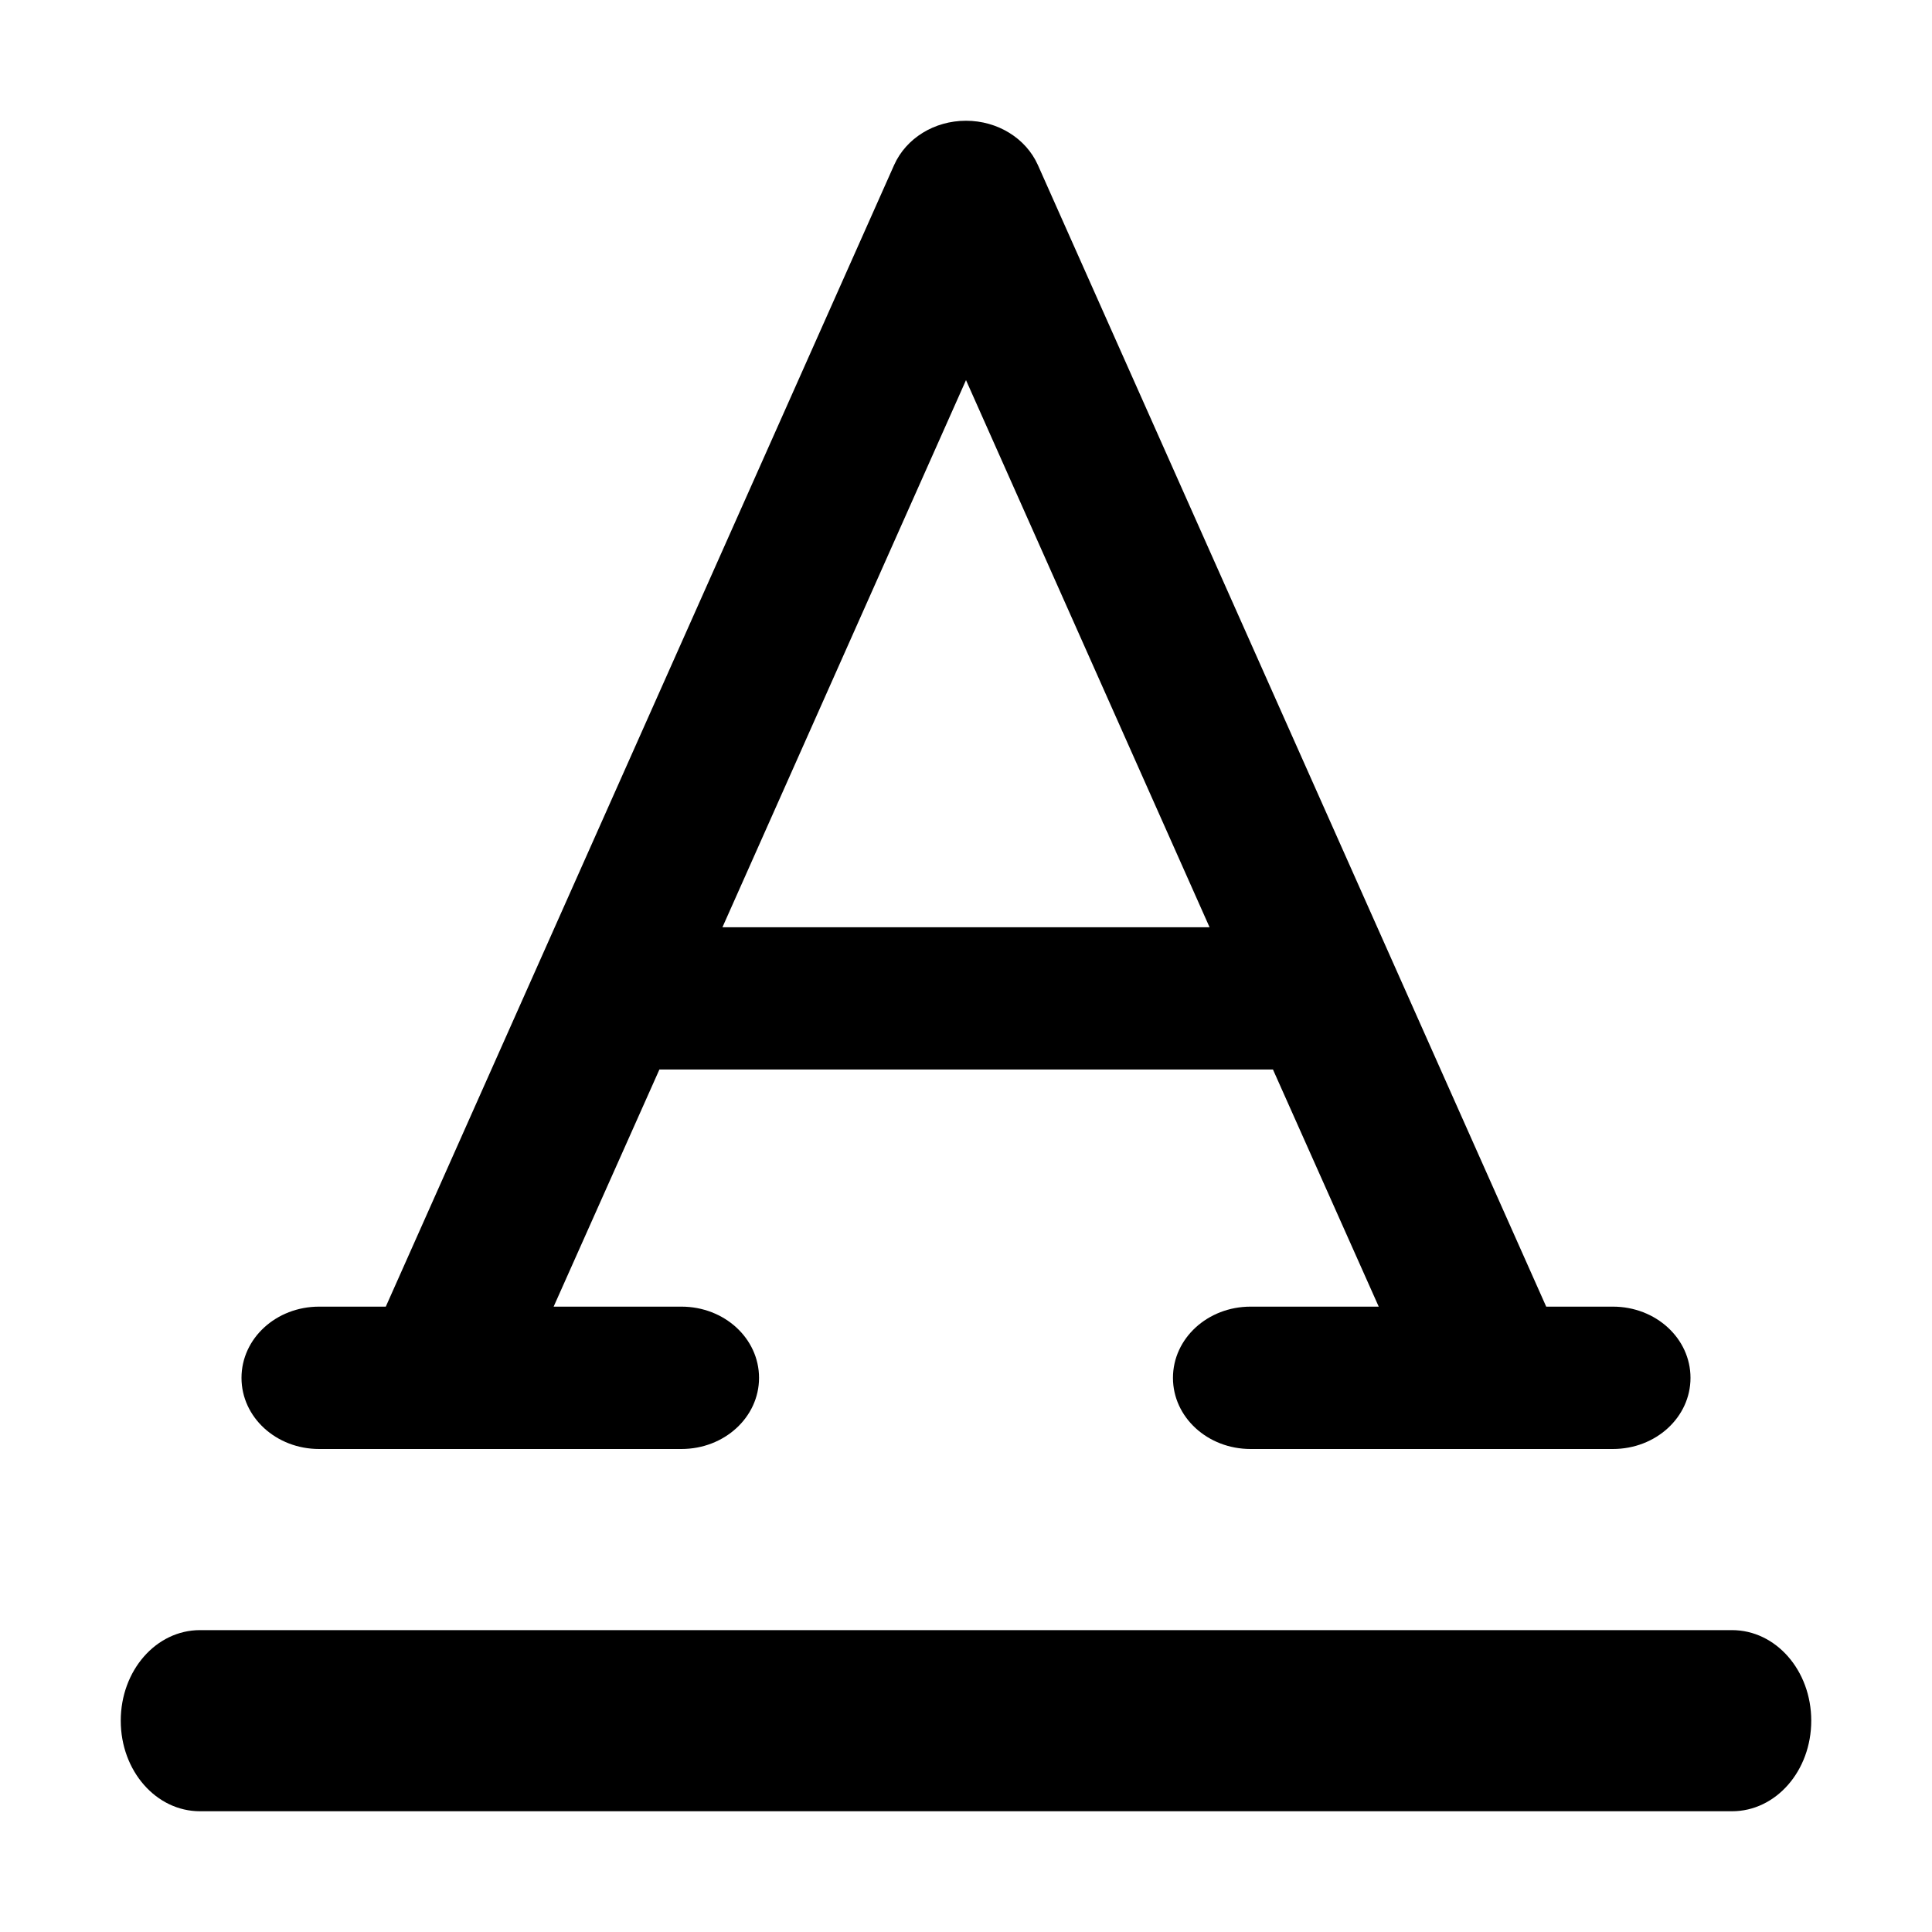 <svg viewBox="0 0 16 16" xmlns="http://www.w3.org/2000/svg"><path d="M8.595 1.366C8.496 1.145 8.262 1 8 1C7.737 1 7.504 1.145 7.405 1.366L3.195 10.821H2.643C2.287 10.821 2 11.084 2 11.411C2 11.737 2.287 12 2.643 12H5.643C5.999 12 6.286 11.737 6.286 11.411C6.286 11.084 5.999 10.821 5.643 10.821H4.585L5.461 8.857H10.542L11.418 10.821H10.357C10.001 10.821 9.714 11.084 9.714 11.411C9.714 11.737 10.001 12 10.357 12H13.357C13.713 12 14 11.737 14 11.411C14 11.084 13.713 10.821 13.357 10.821H12.805L8.595 1.366ZM10.017 7.679H5.983L8 3.148L10.017 7.679Z"/><path d="M1.656 13.5H14.344C14.707 13.5 15 13.834 15 14.25C15 14.666 14.707 15 14.344 15H1.656C1.293 15 1 14.666 1 14.25C1 13.834 1.293 13.5 1.656 13.5Z"/></svg>